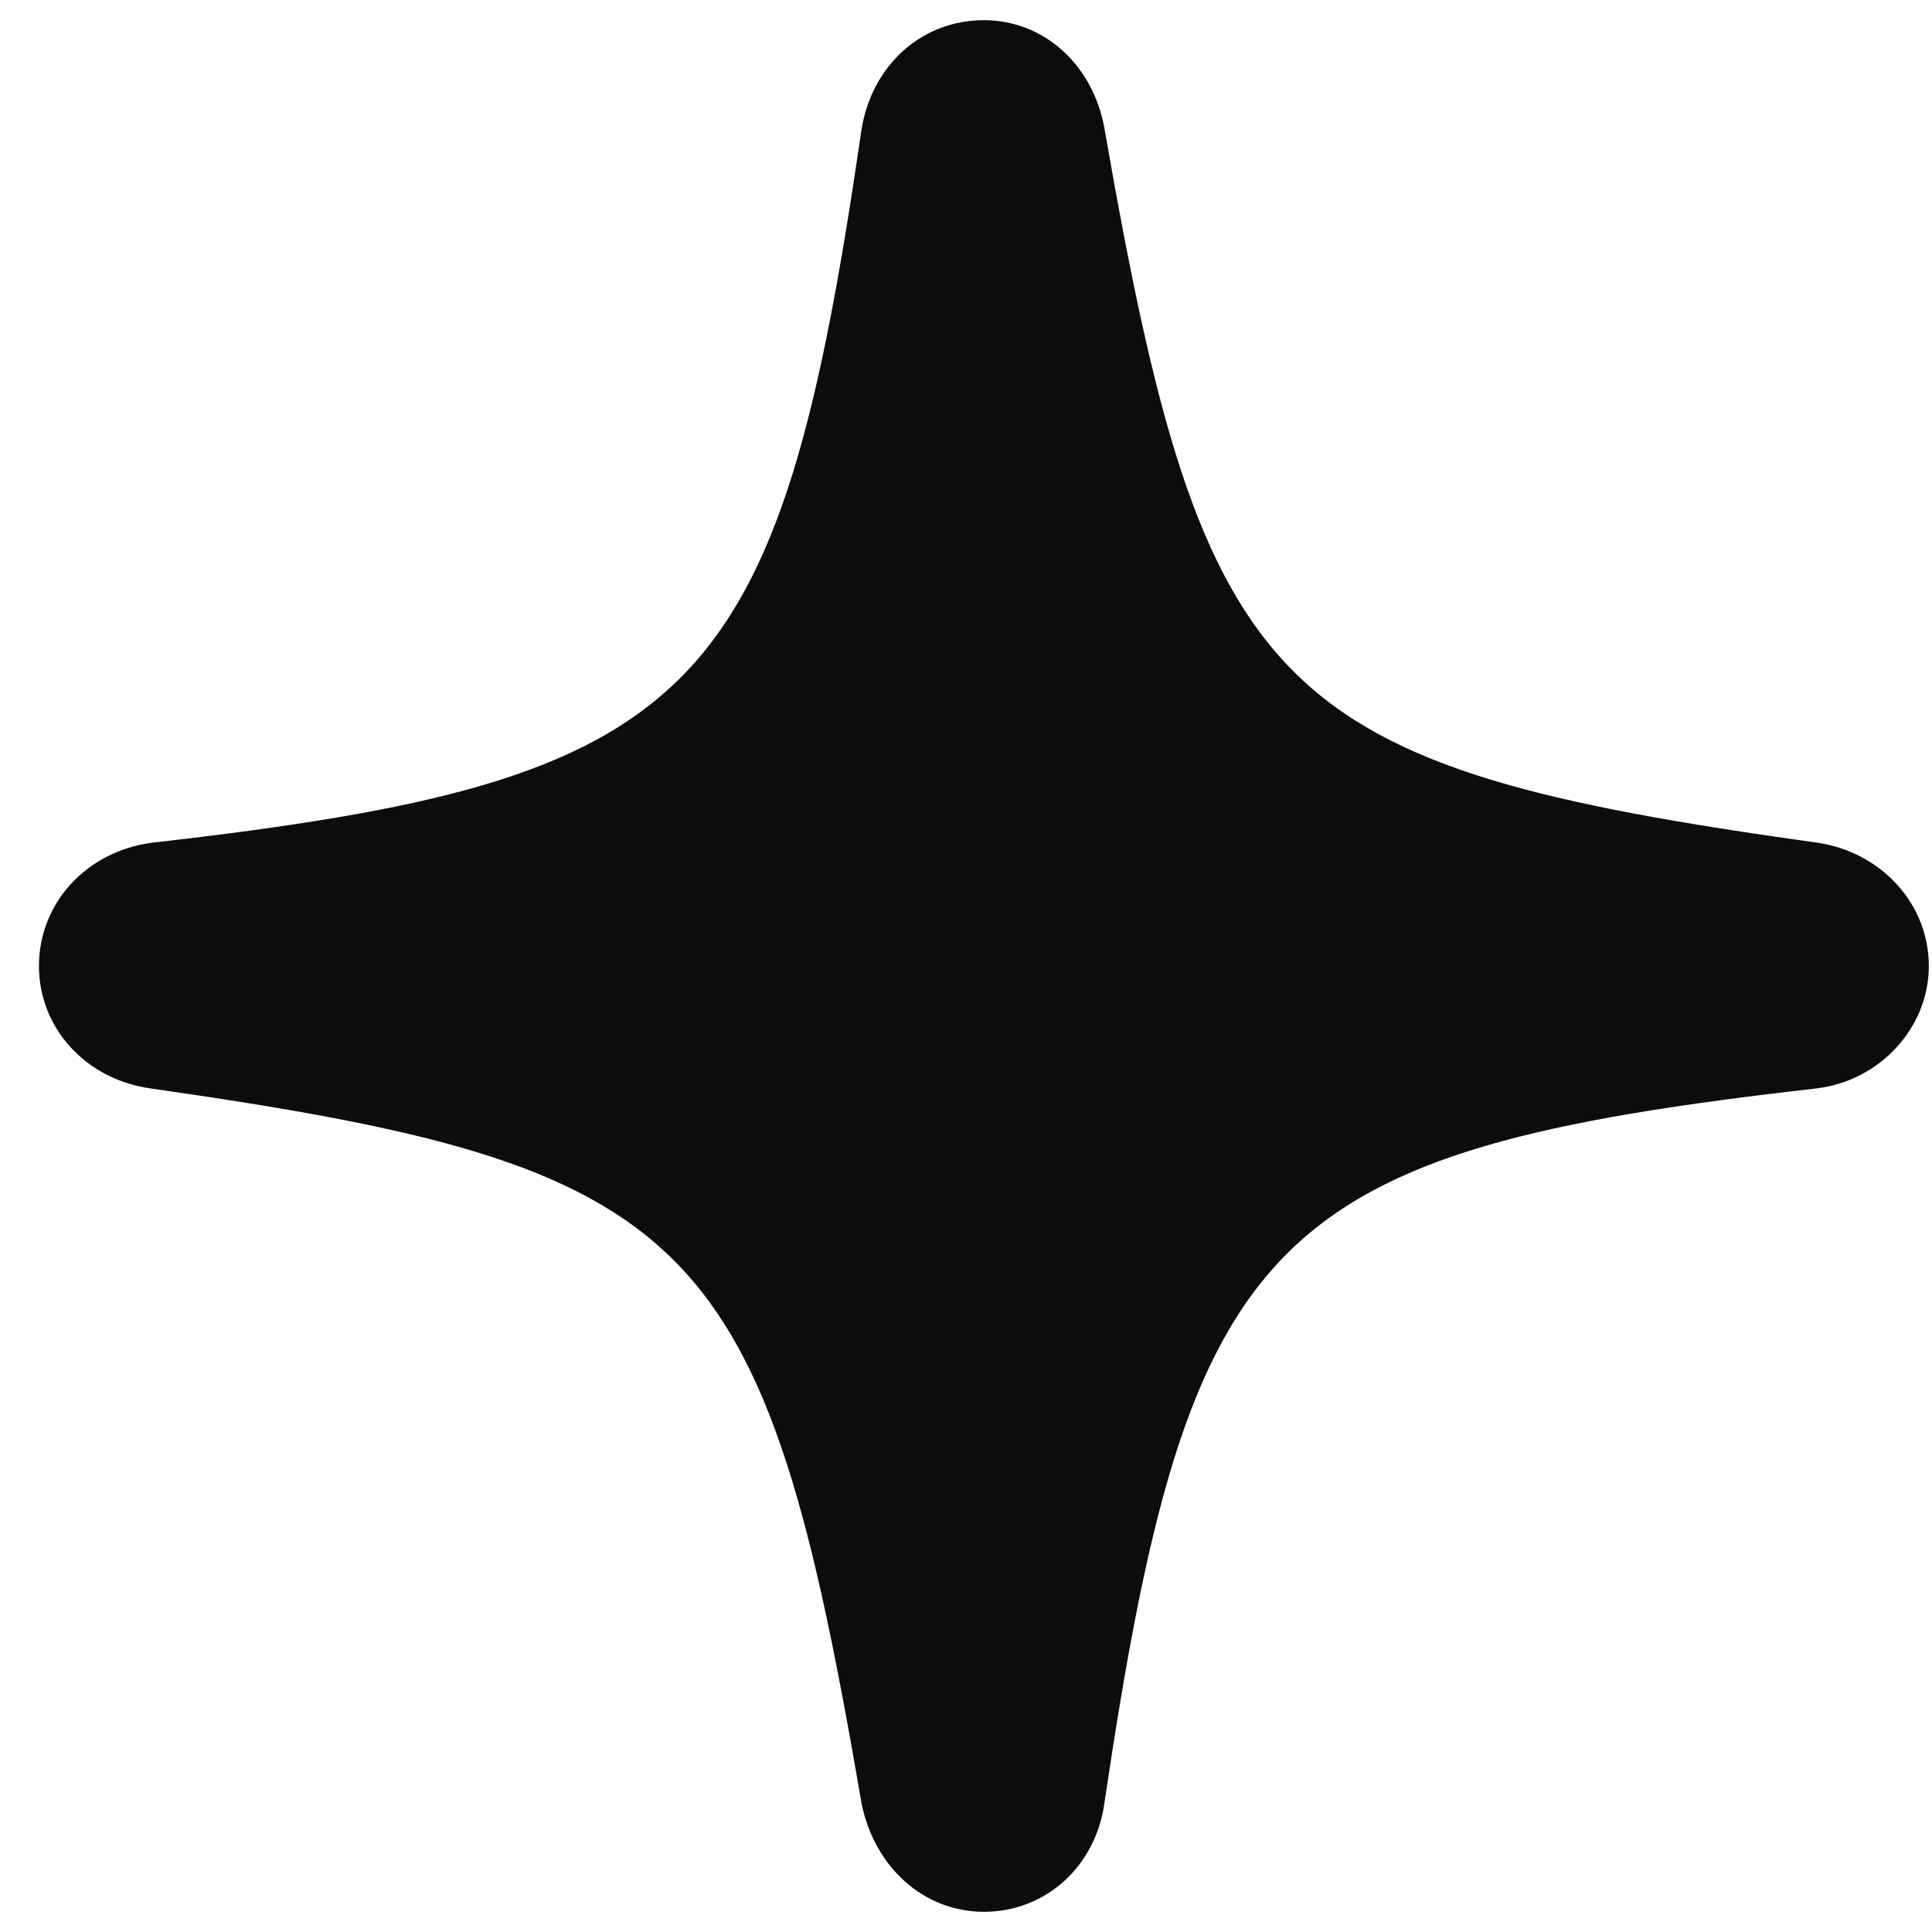 <svg width="31" height="31" viewBox="0 0 31 31" fill="none" xmlns="http://www.w3.org/2000/svg">
<path id="Vector" d="M15.787 30.676C16.776 30.676 17.586 29.948 17.723 28.918C19.083 19.744 20.332 18.466 29.15 17.464C30.166 17.34 30.949 16.489 30.949 15.5C30.949 14.497 30.18 13.673 29.163 13.522C20.401 12.3 19.316 11.229 17.723 2.068C17.544 1.052 16.762 0.324 15.787 0.324C14.784 0.324 13.987 1.052 13.823 2.082C12.491 11.242 11.241 12.52 2.437 13.522C1.394 13.66 0.625 14.484 0.625 15.5C0.625 16.489 1.366 17.313 2.41 17.464C11.186 18.714 12.257 19.771 13.823 28.931C14.029 29.962 14.825 30.676 15.787 30.676Z" fill="#0C0C0C"/>
</svg>
